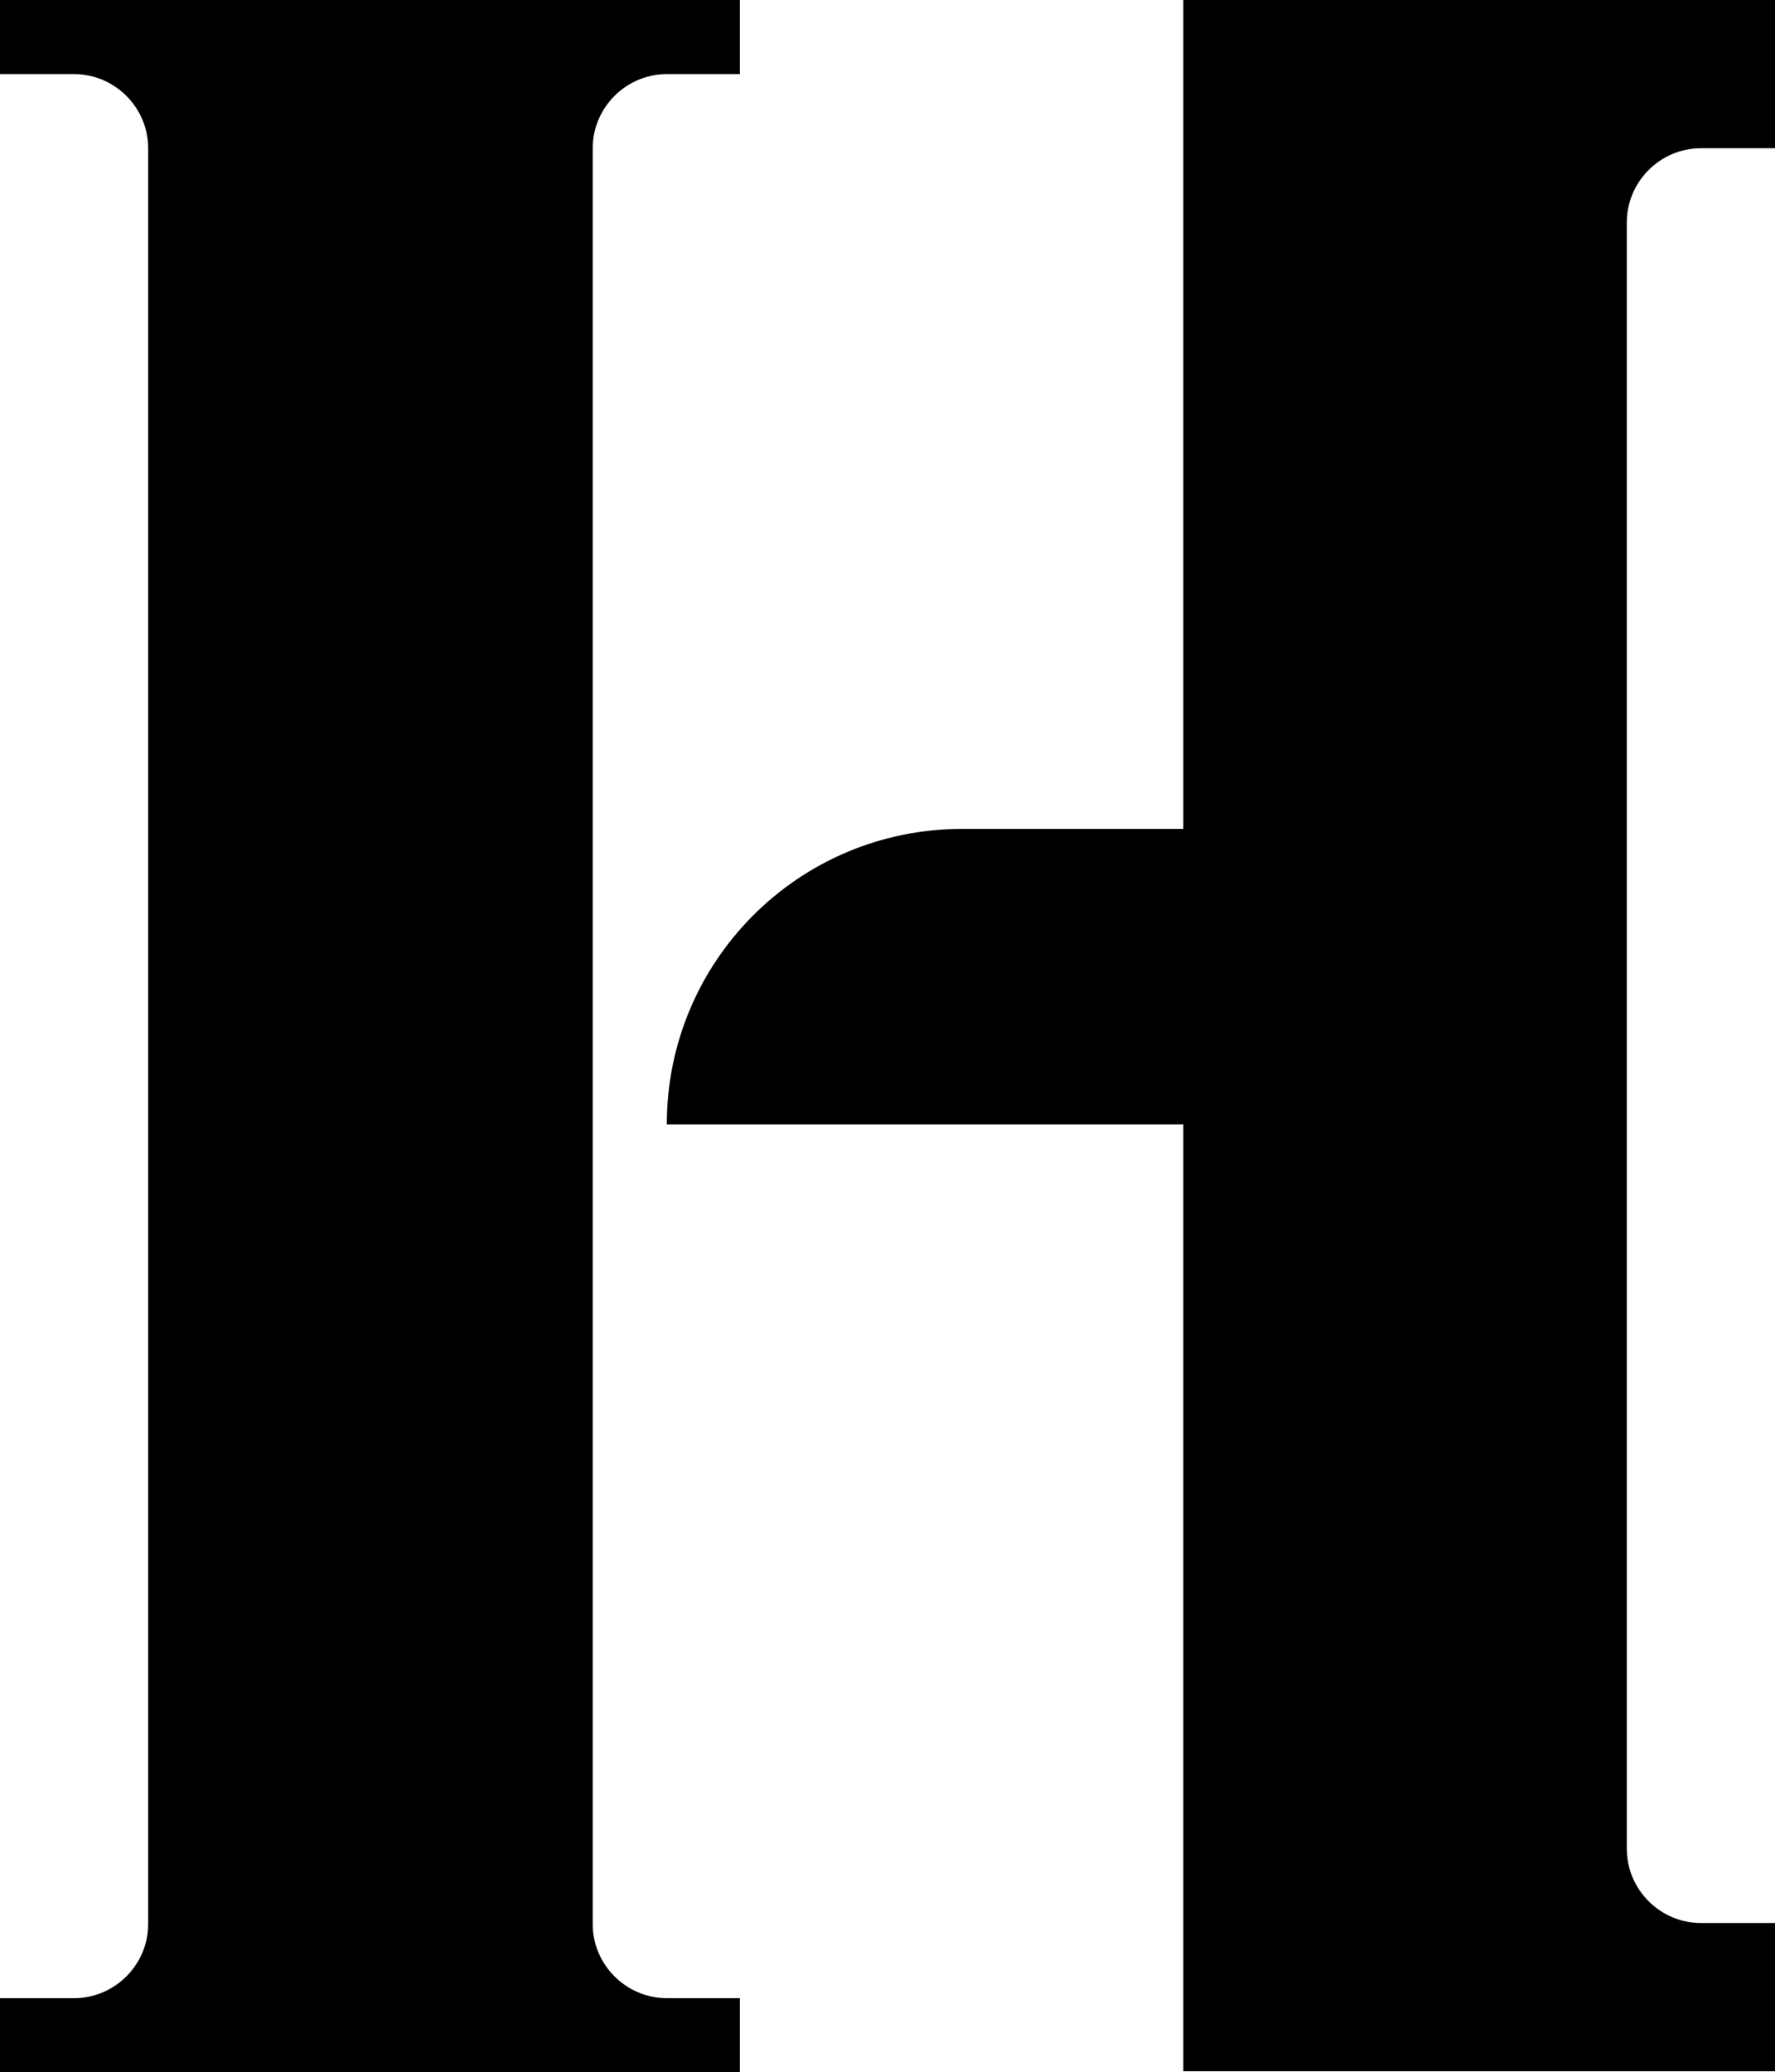 <?xml version="1.0" encoding="utf-8"?>
<svg viewBox="18.339 28.927 170.1 198.5" xmlns="http://www.w3.org/2000/svg">
  <path d="M265.1,382.7V212.6c0-3.9,3.2-7.1,7.1-7.1v0h7v-7.1h-70.9v7.1h7.1v0c3.9,0,7.1,3.2,7.1,7.1h0v170.1h0   c0,3.9-3.2,7.1-7.1,7.1h-7.1v7.1h70.9v-7.1h-7C268.3,389.8,265.1,386.6,265.1,382.7z" transform="matrix(1, 0, 0, 1, -189.961, -169.473)"/>
  <path d="M321.7,198.4v79.4h-21.2c-15.7,0-28.3,12.7-28.3,28.3h49.5v90.7h56.7v-14.2h-7.1v0c-3.9,0-7.1-3.2-7.1-7.1V219.7   c0-3.9,3.2-7.1,7.1-7.1v0h7.1v-14.2H321.7z" transform="matrix(1, 0, 0, 1, -189.961, -169.473)"/>
</svg>
